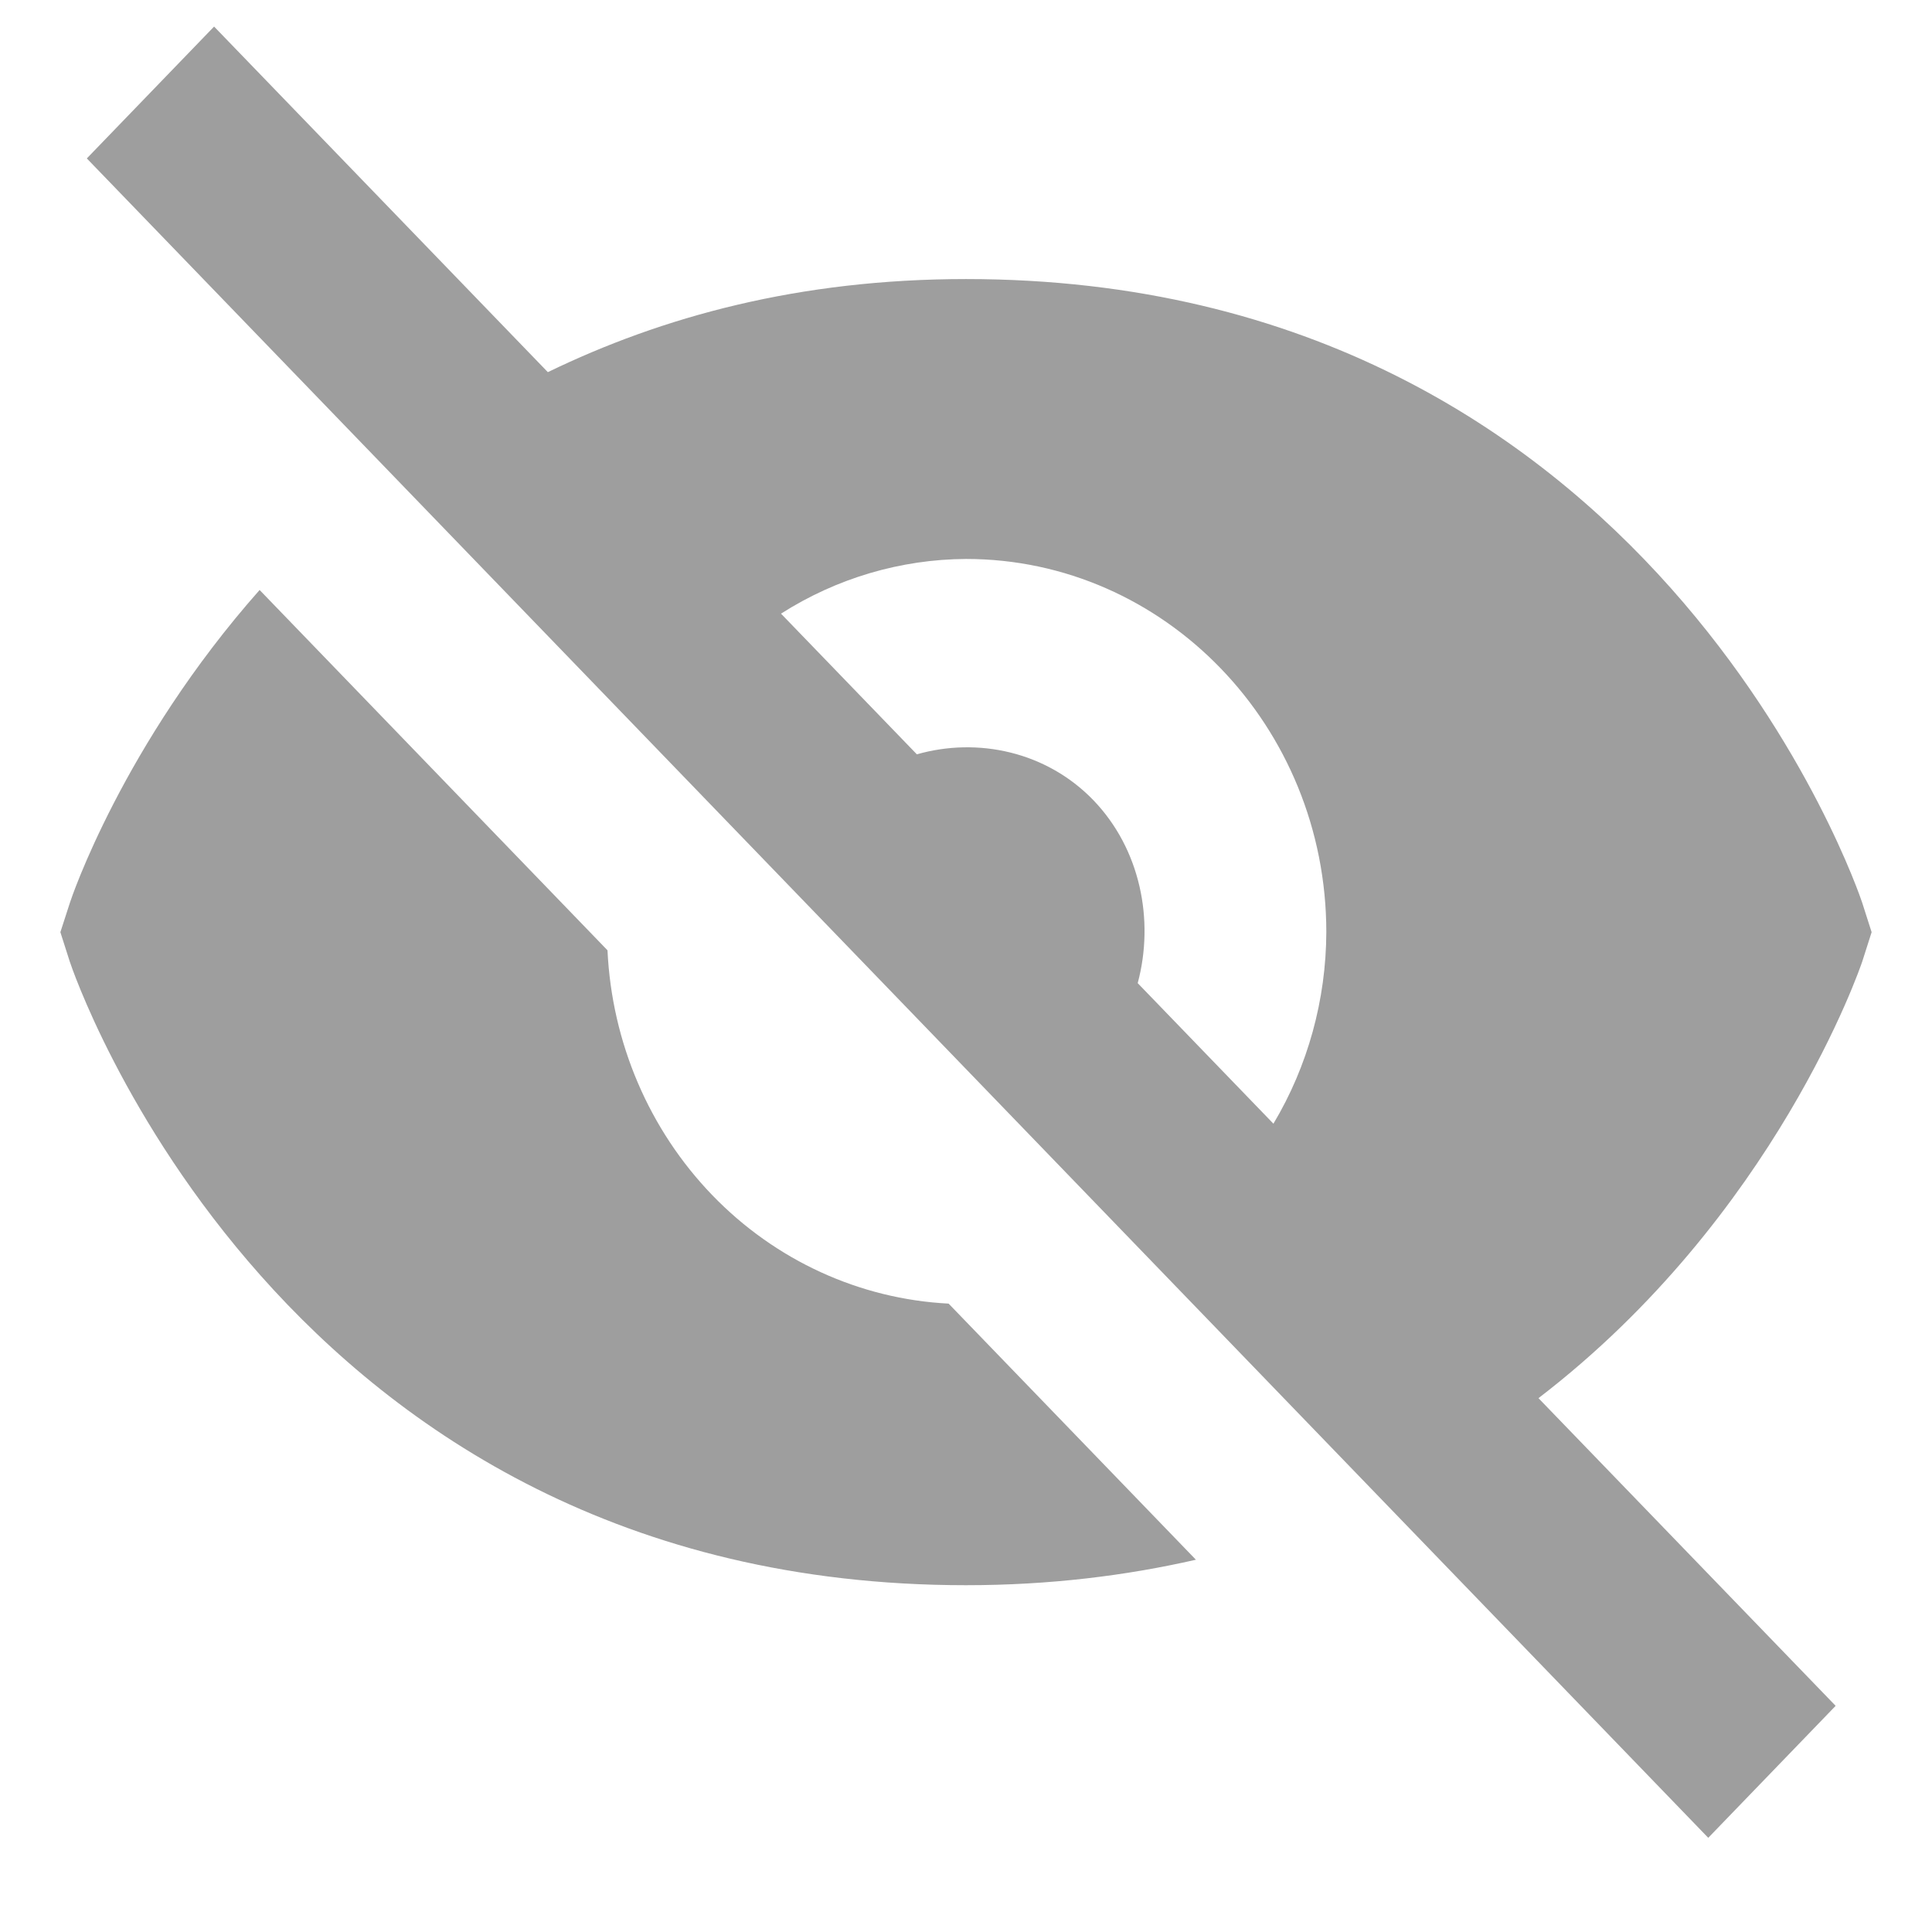 <svg width="16" height="16" viewBox="0 0 16 16" fill="none" xmlns="http://www.w3.org/2000/svg">
<path d="M5.031 7.87L2.15 4.886C1.016 6.167 0.587 7.449 0.579 7.476L0.5 7.72L0.578 7.964C0.595 8.016 2.306 13.128 8 13.128C8.693 13.128 9.325 13.049 9.904 12.917L7.856 10.796C7.118 10.758 6.42 10.438 5.898 9.897C5.376 9.356 5.067 8.634 5.031 7.87V7.87ZM8 2.311C6.617 2.311 5.483 2.623 4.537 3.082L1.773 0.22L0.719 1.312L14.147 15.22L15.202 14.127L12.741 11.579C14.709 10.07 15.411 7.996 15.422 7.964L15.5 7.72L15.422 7.476C15.405 7.424 13.695 2.311 8 2.311ZM9.422 8.142C9.562 7.619 9.443 7.03 9.055 6.627C8.667 6.225 8.098 6.103 7.593 6.247L6.468 5.082C6.929 4.788 7.459 4.632 8 4.629C9.646 4.629 10.984 6.015 10.984 7.72C10.982 8.28 10.831 8.829 10.546 9.306L9.422 8.142V8.142Z" fill="#9E9E9E"/>
</svg>
